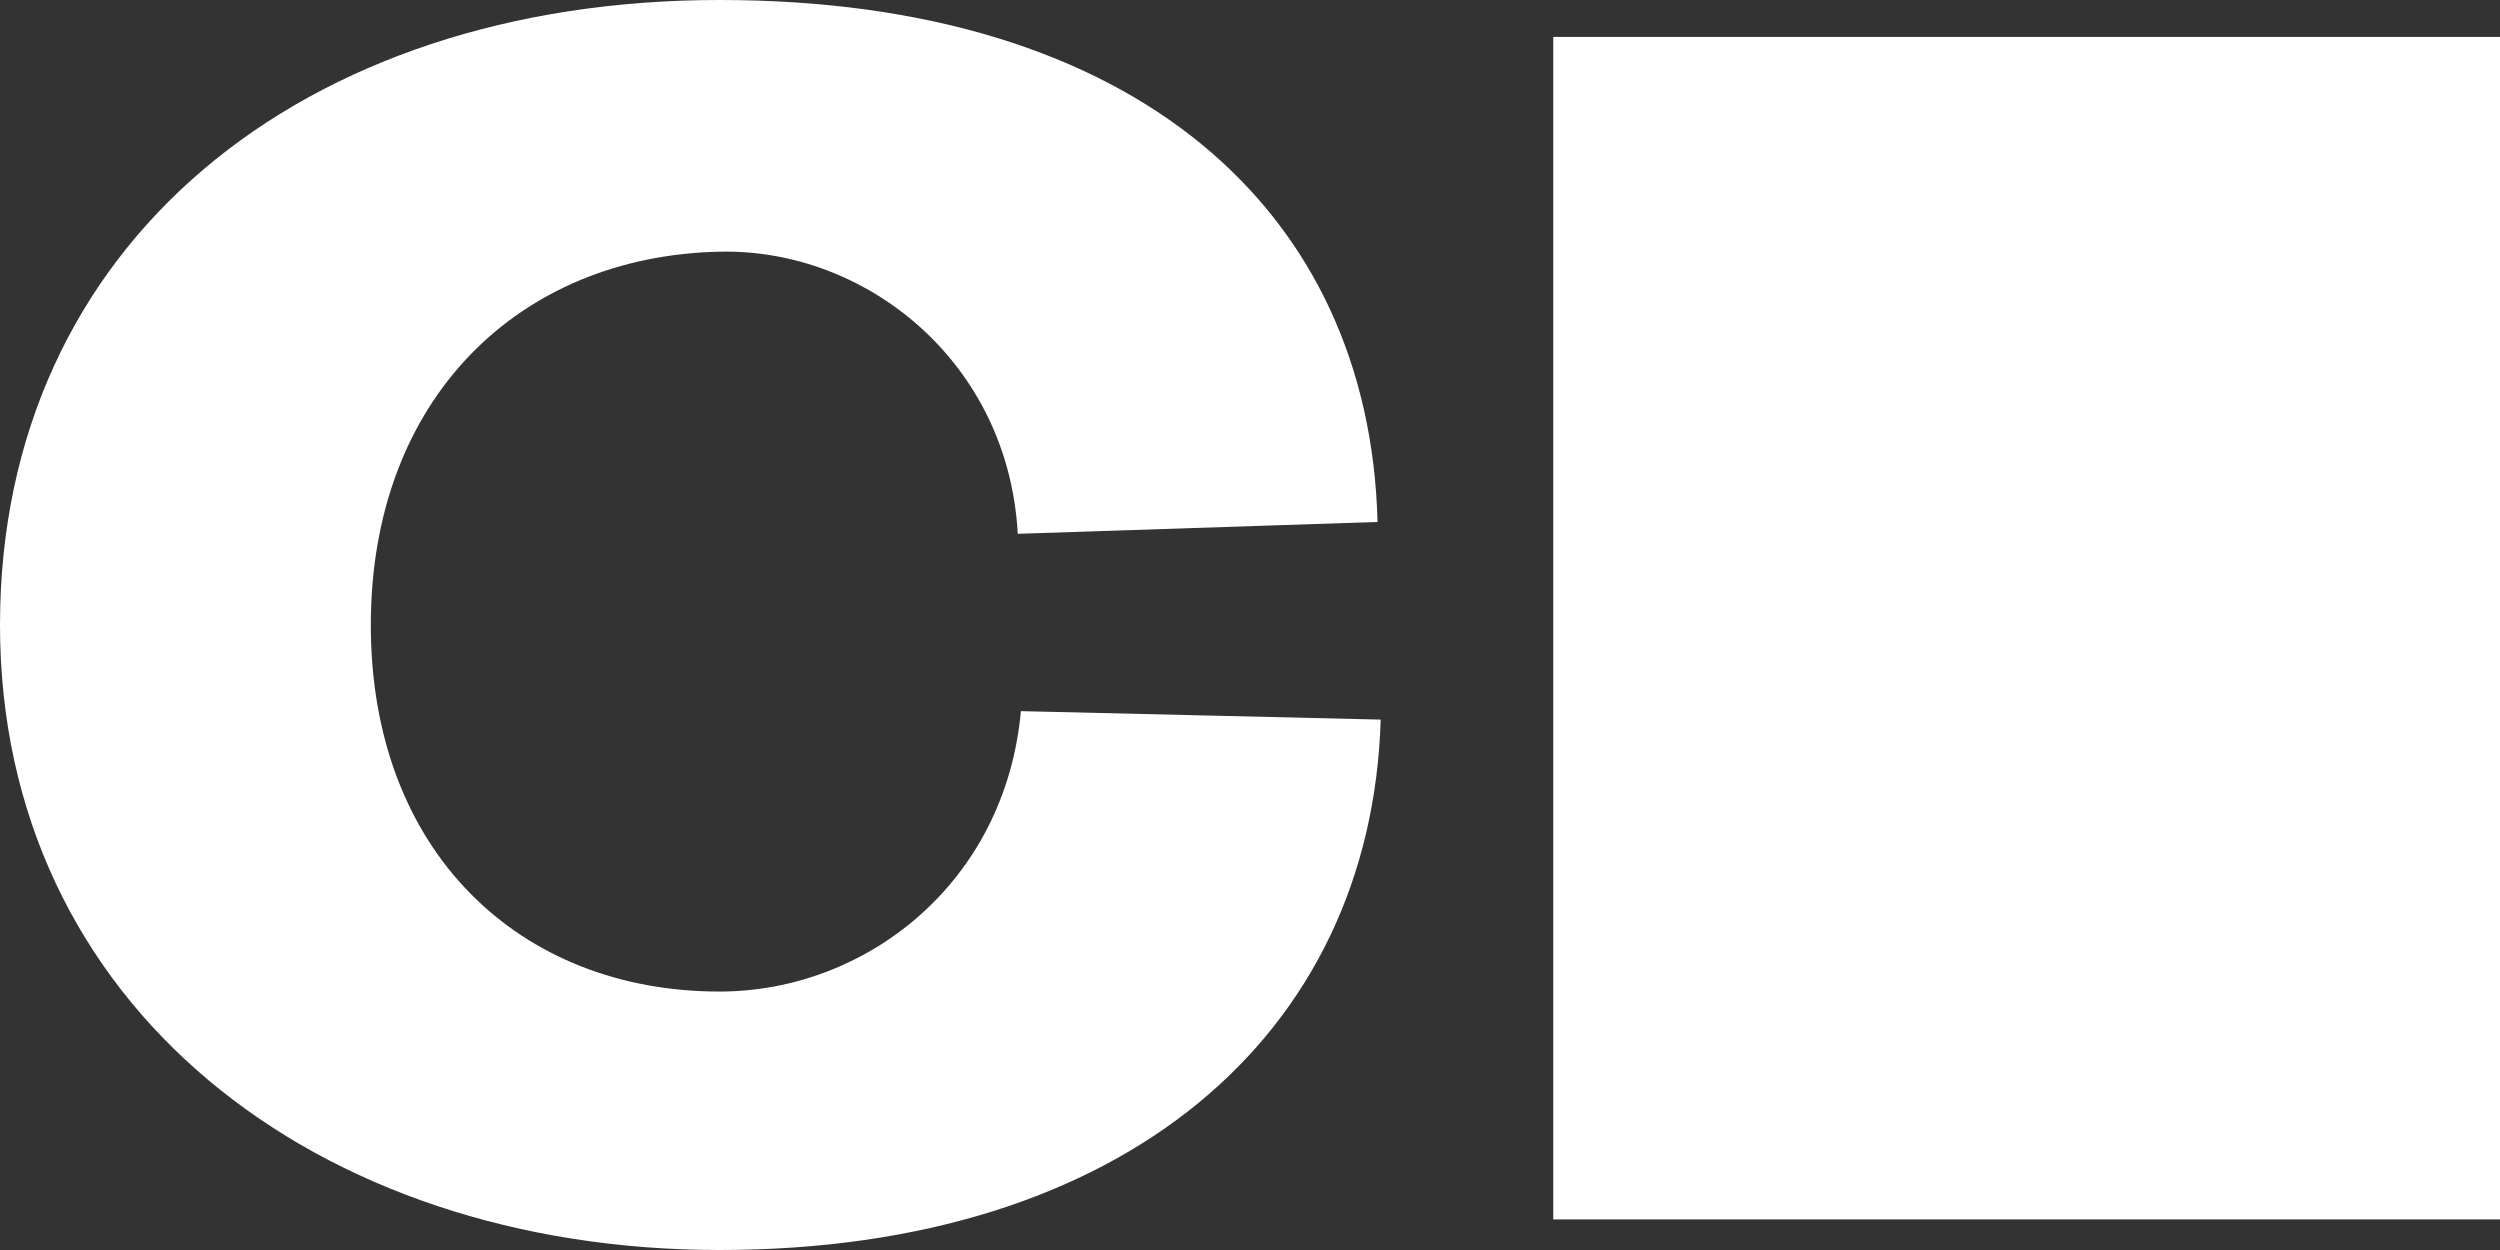 <svg viewBox="0 0 120 60" fill="none" xmlns="http://www.w3.org/2000/svg">
	<rect x="0" y="0" width="120" height="60" fill="#333333" stroke="none"/>
	<title>Coder logo</title>
	<path d="M34.538 0C54.533 6.29882e-05 65.743 10.136 66.122 25.054L48.853 25.622C48.398 17.351 41.544 11.919 34.538 12.081C24.919 12.284 17.799 19.135 17.799 30C17.799 40.865 24.919 47.595 34.538 47.595C41.544 47.594 48.247 42.406 49.004 34.135L66.273 34.541C65.819 49.703 53.928 60 34.538 60C15.148 60 0 48.243 0 30C7.1014e-05 11.676 14.543 0 34.538 0ZM120 1.773V58.53H74.556V1.773H120Z" fill="white" />
</svg>